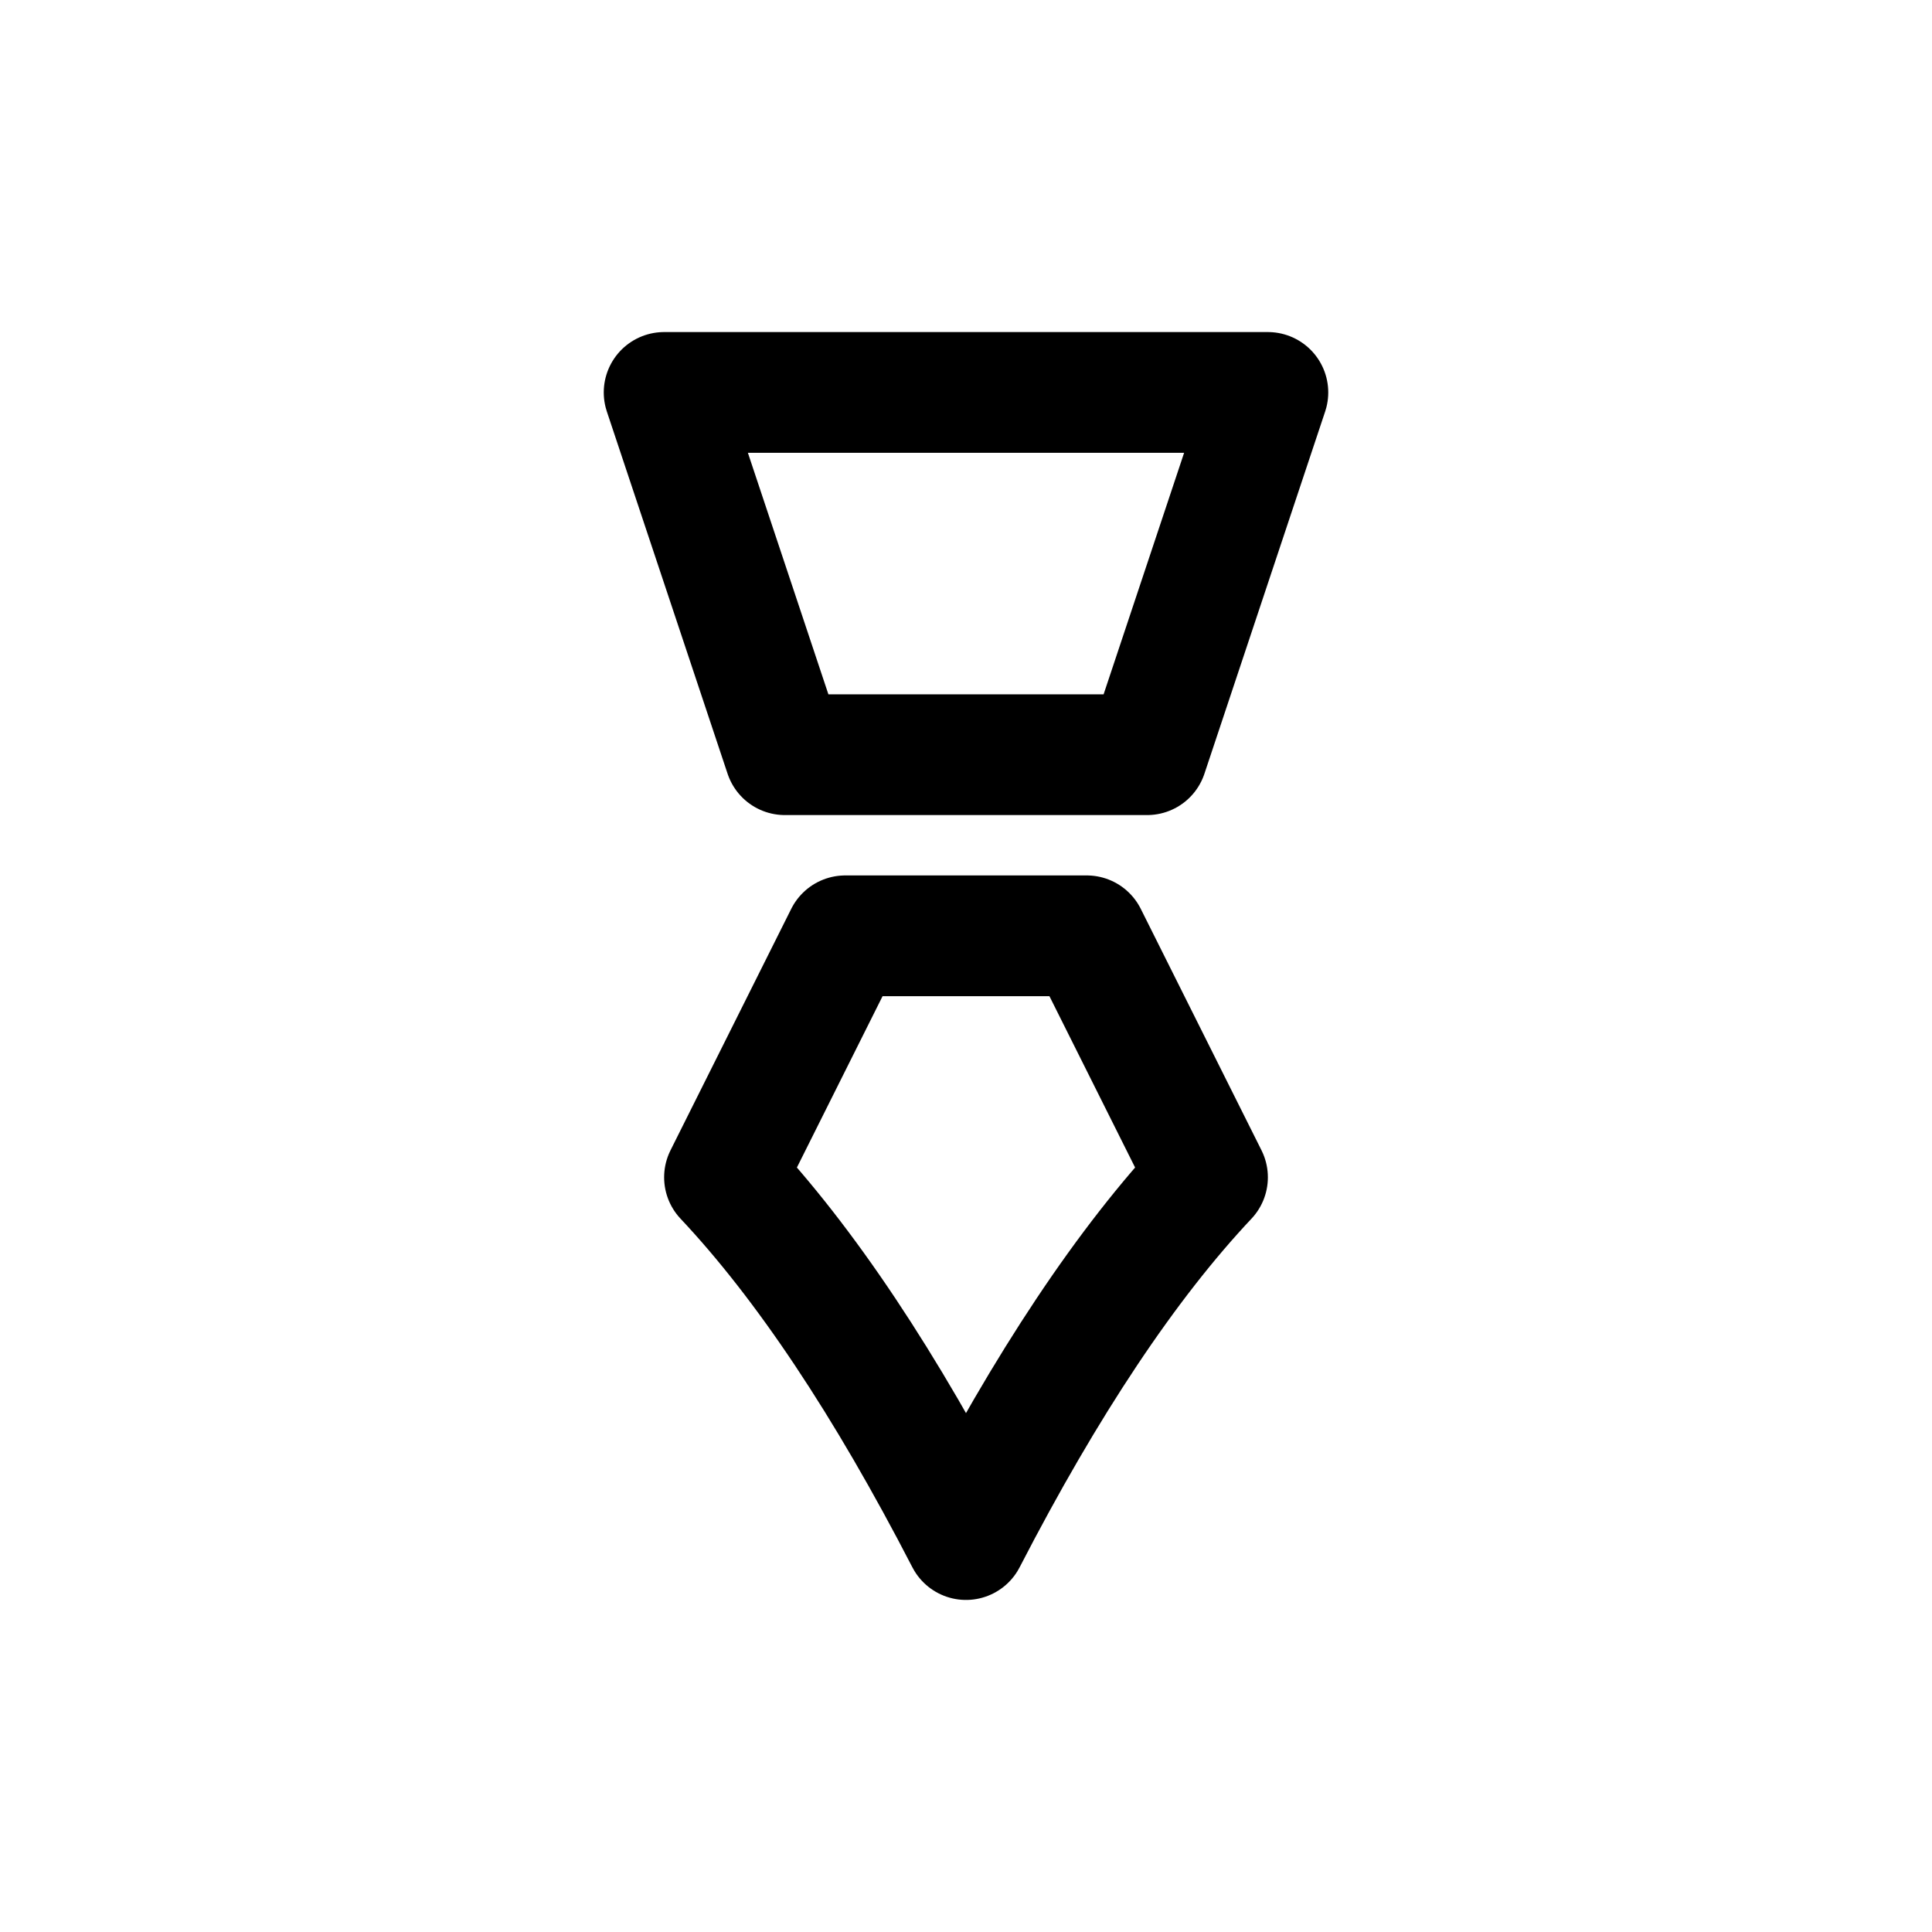 <svg xmlns="http://www.w3.org/2000/svg" width="512" height="512">
	<path d="M176,104 L336,104 L304,200 L208,200 z M224,248 L288,248 L320,312 Q288,346 256,408 Q224,346 192,312 L224,248 z" stroke="#000" stroke-width="32px" stroke-linecap="round" stroke-linejoin="round" fill="none"></path>
</svg>